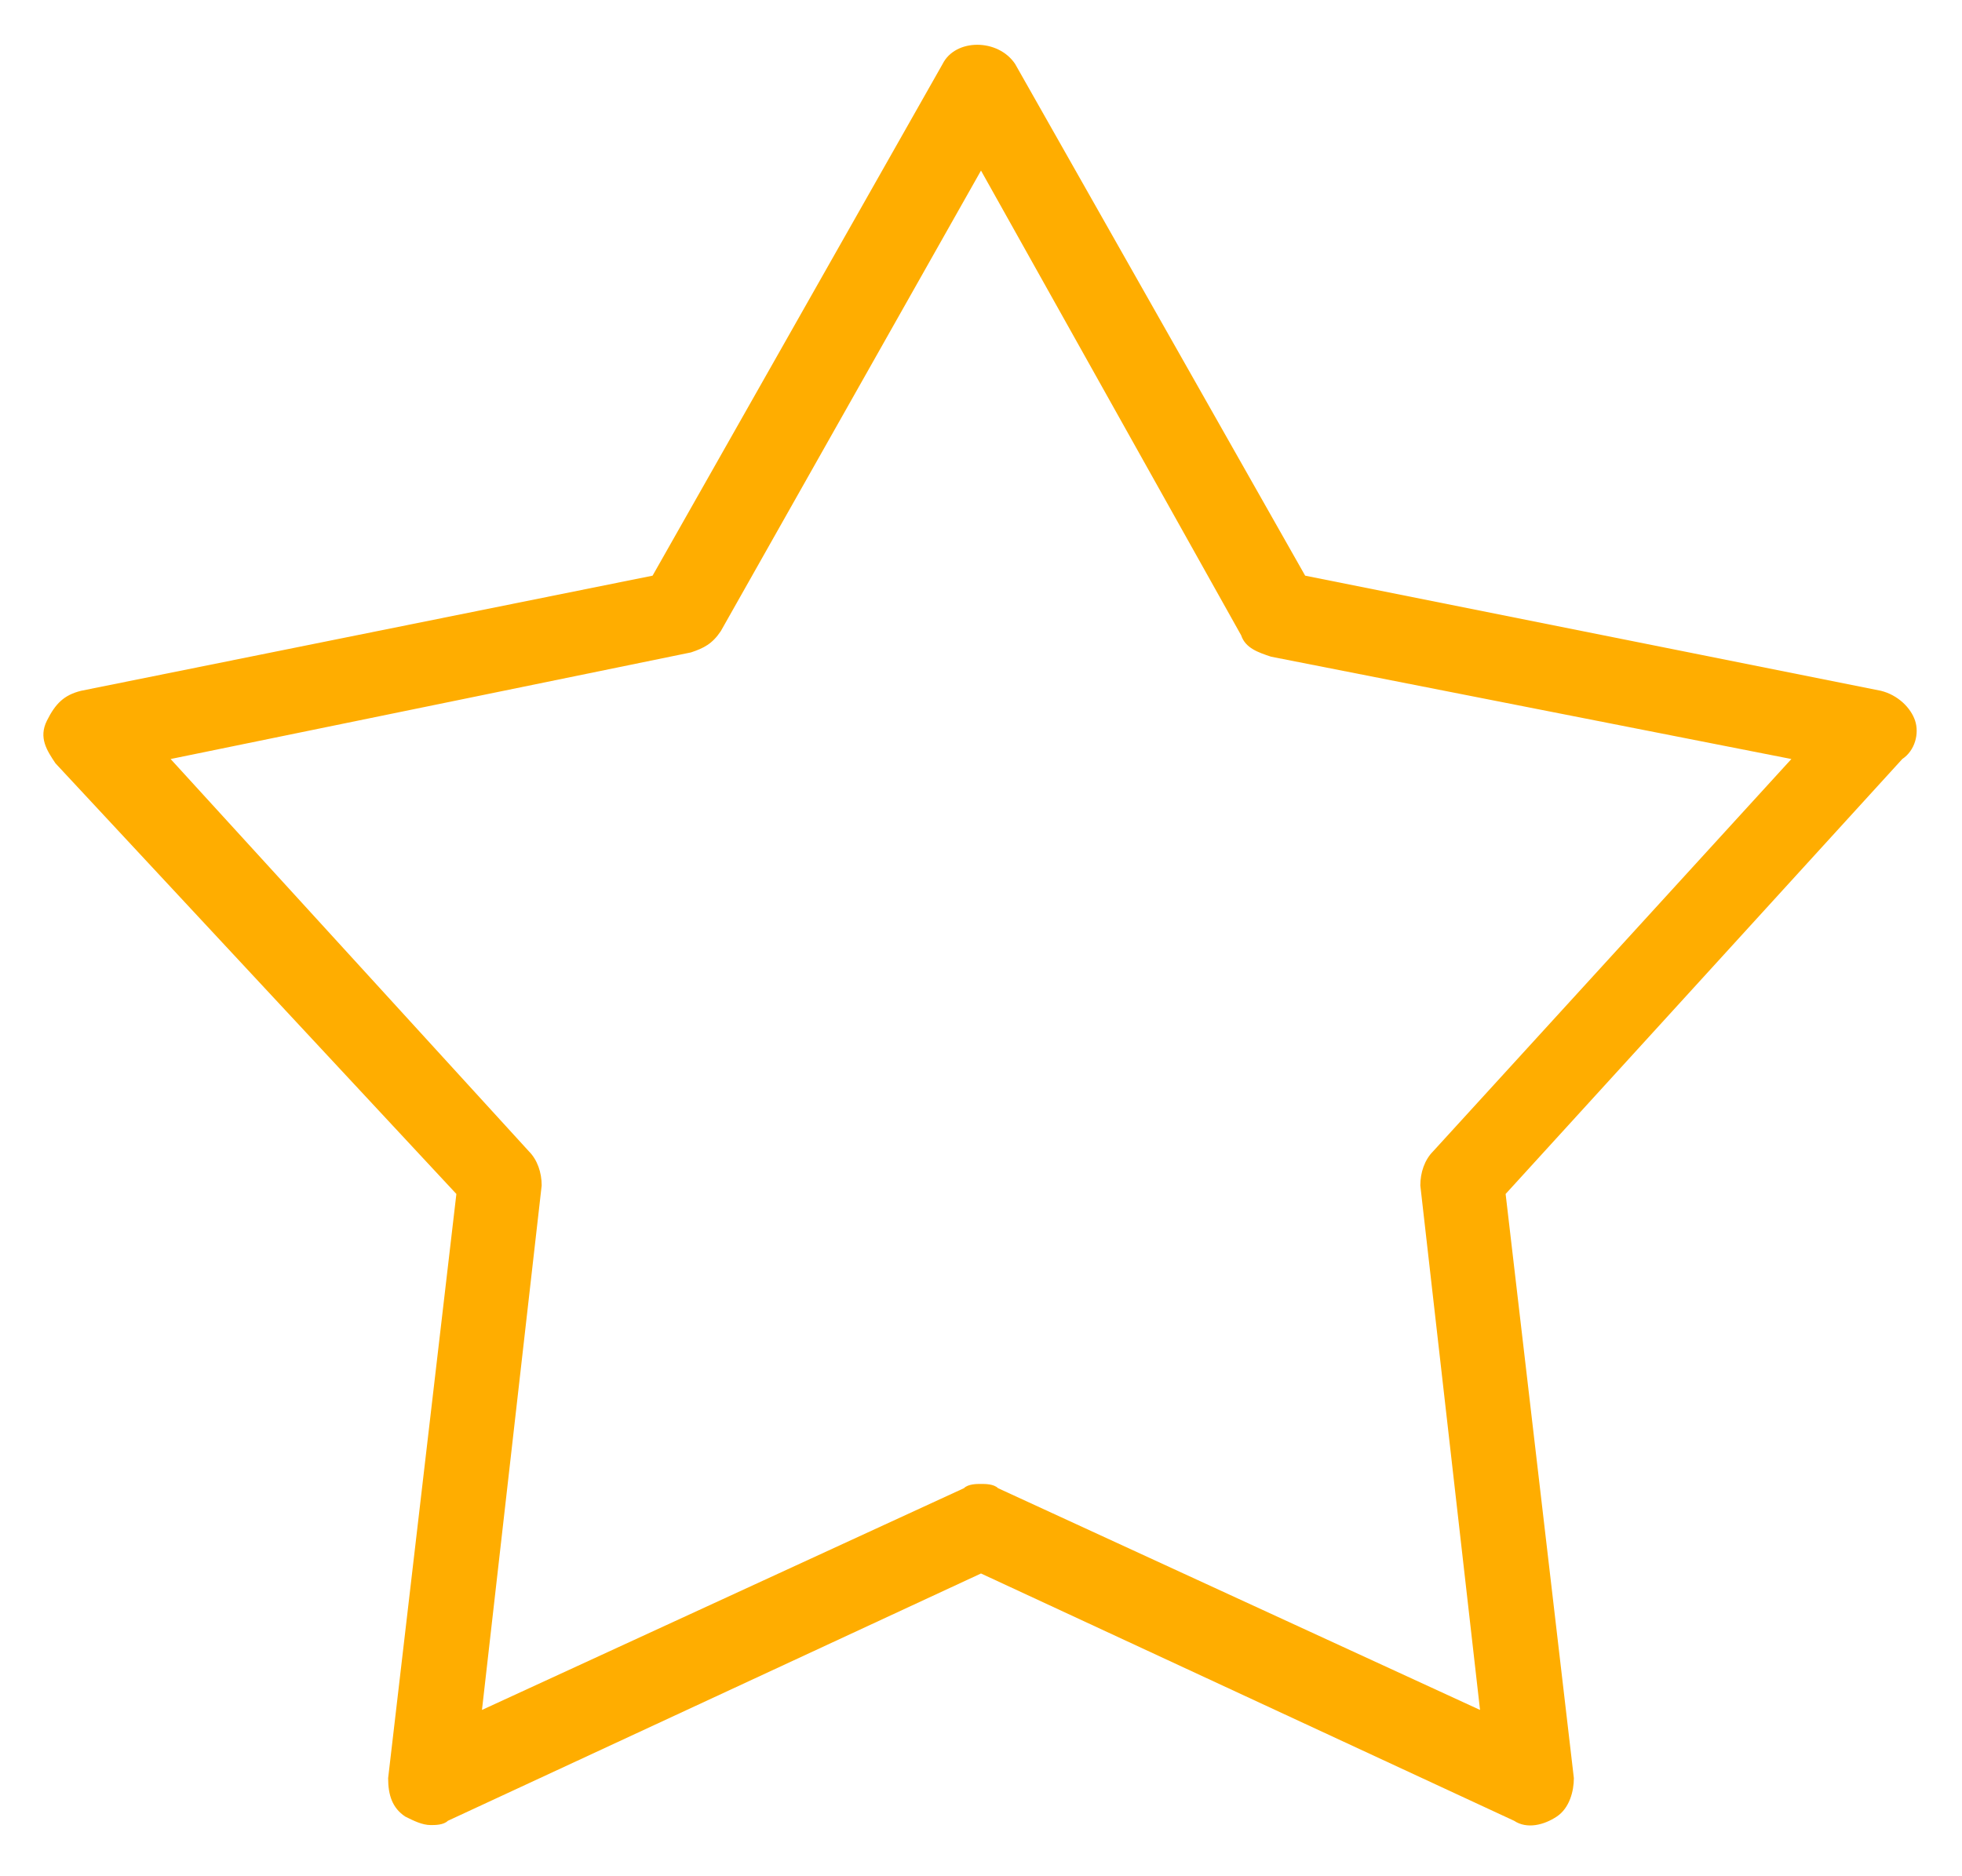 <?xml version="1.0" encoding="utf-8"?>
<!-- Generator: Adobe Illustrator 24.0.3, SVG Export Plug-In . SVG Version: 6.00 Build 0)  -->
<svg version="1.1" id="Layer_1" xmlns="http://www.w3.org/2000/svg" xmlns:xlink="http://www.w3.org/1999/xlink" x="0px" y="0px"
	 viewBox="0 0 46 44" style="enable-background:new 0 0 46 44;" xml:space="preserve">
<style type="text/css">
	.st0{fill:#FFAD00;}
</style>
<title>Star Empty</title>
<desc>Created with Sketch.</desc>
<path class="st0" d="M44.9,16.9c-0.1-0.3-0.4-0.6-0.8-0.7l-13.5-2.7l-6.8-12c-0.4-0.6-1.4-0.6-1.7,0l-6.8,12L1.9,16.2
	c-0.4,0.1-0.6,0.3-0.8,0.7s0,0.7,0.2,1L10.7,28L9.1,41.7c0,0.4,0.1,0.7,0.4,0.9c0.2,0.1,0.4,0.2,0.6,0.2c0.1,0,0.3,0,0.4-0.1
	L23,36.9l12.5,5.8c0.3,0.2,0.7,0.1,1-0.1c0.3-0.2,0.4-0.6,0.4-0.9L35.3,28l9.3-10.2C44.9,17.6,45,17.2,44.9,16.9z M33.6,27
	c-0.2,0.2-0.3,0.5-0.3,0.8l1.4,12.3l-11.3-5.2c-0.1-0.1-0.3-0.1-0.4-0.1s-0.3,0-0.4,0.1l-11.3,5.2l1.4-12.3c0-0.3-0.1-0.6-0.3-0.8
	L4,17.8l12.2-2.5c0.3-0.1,0.5-0.2,0.7-0.5L23,4l6.1,10.9c0.1,0.3,0.4,0.4,0.7,0.5L42,17.8L33.6,27z"/>
</svg>
